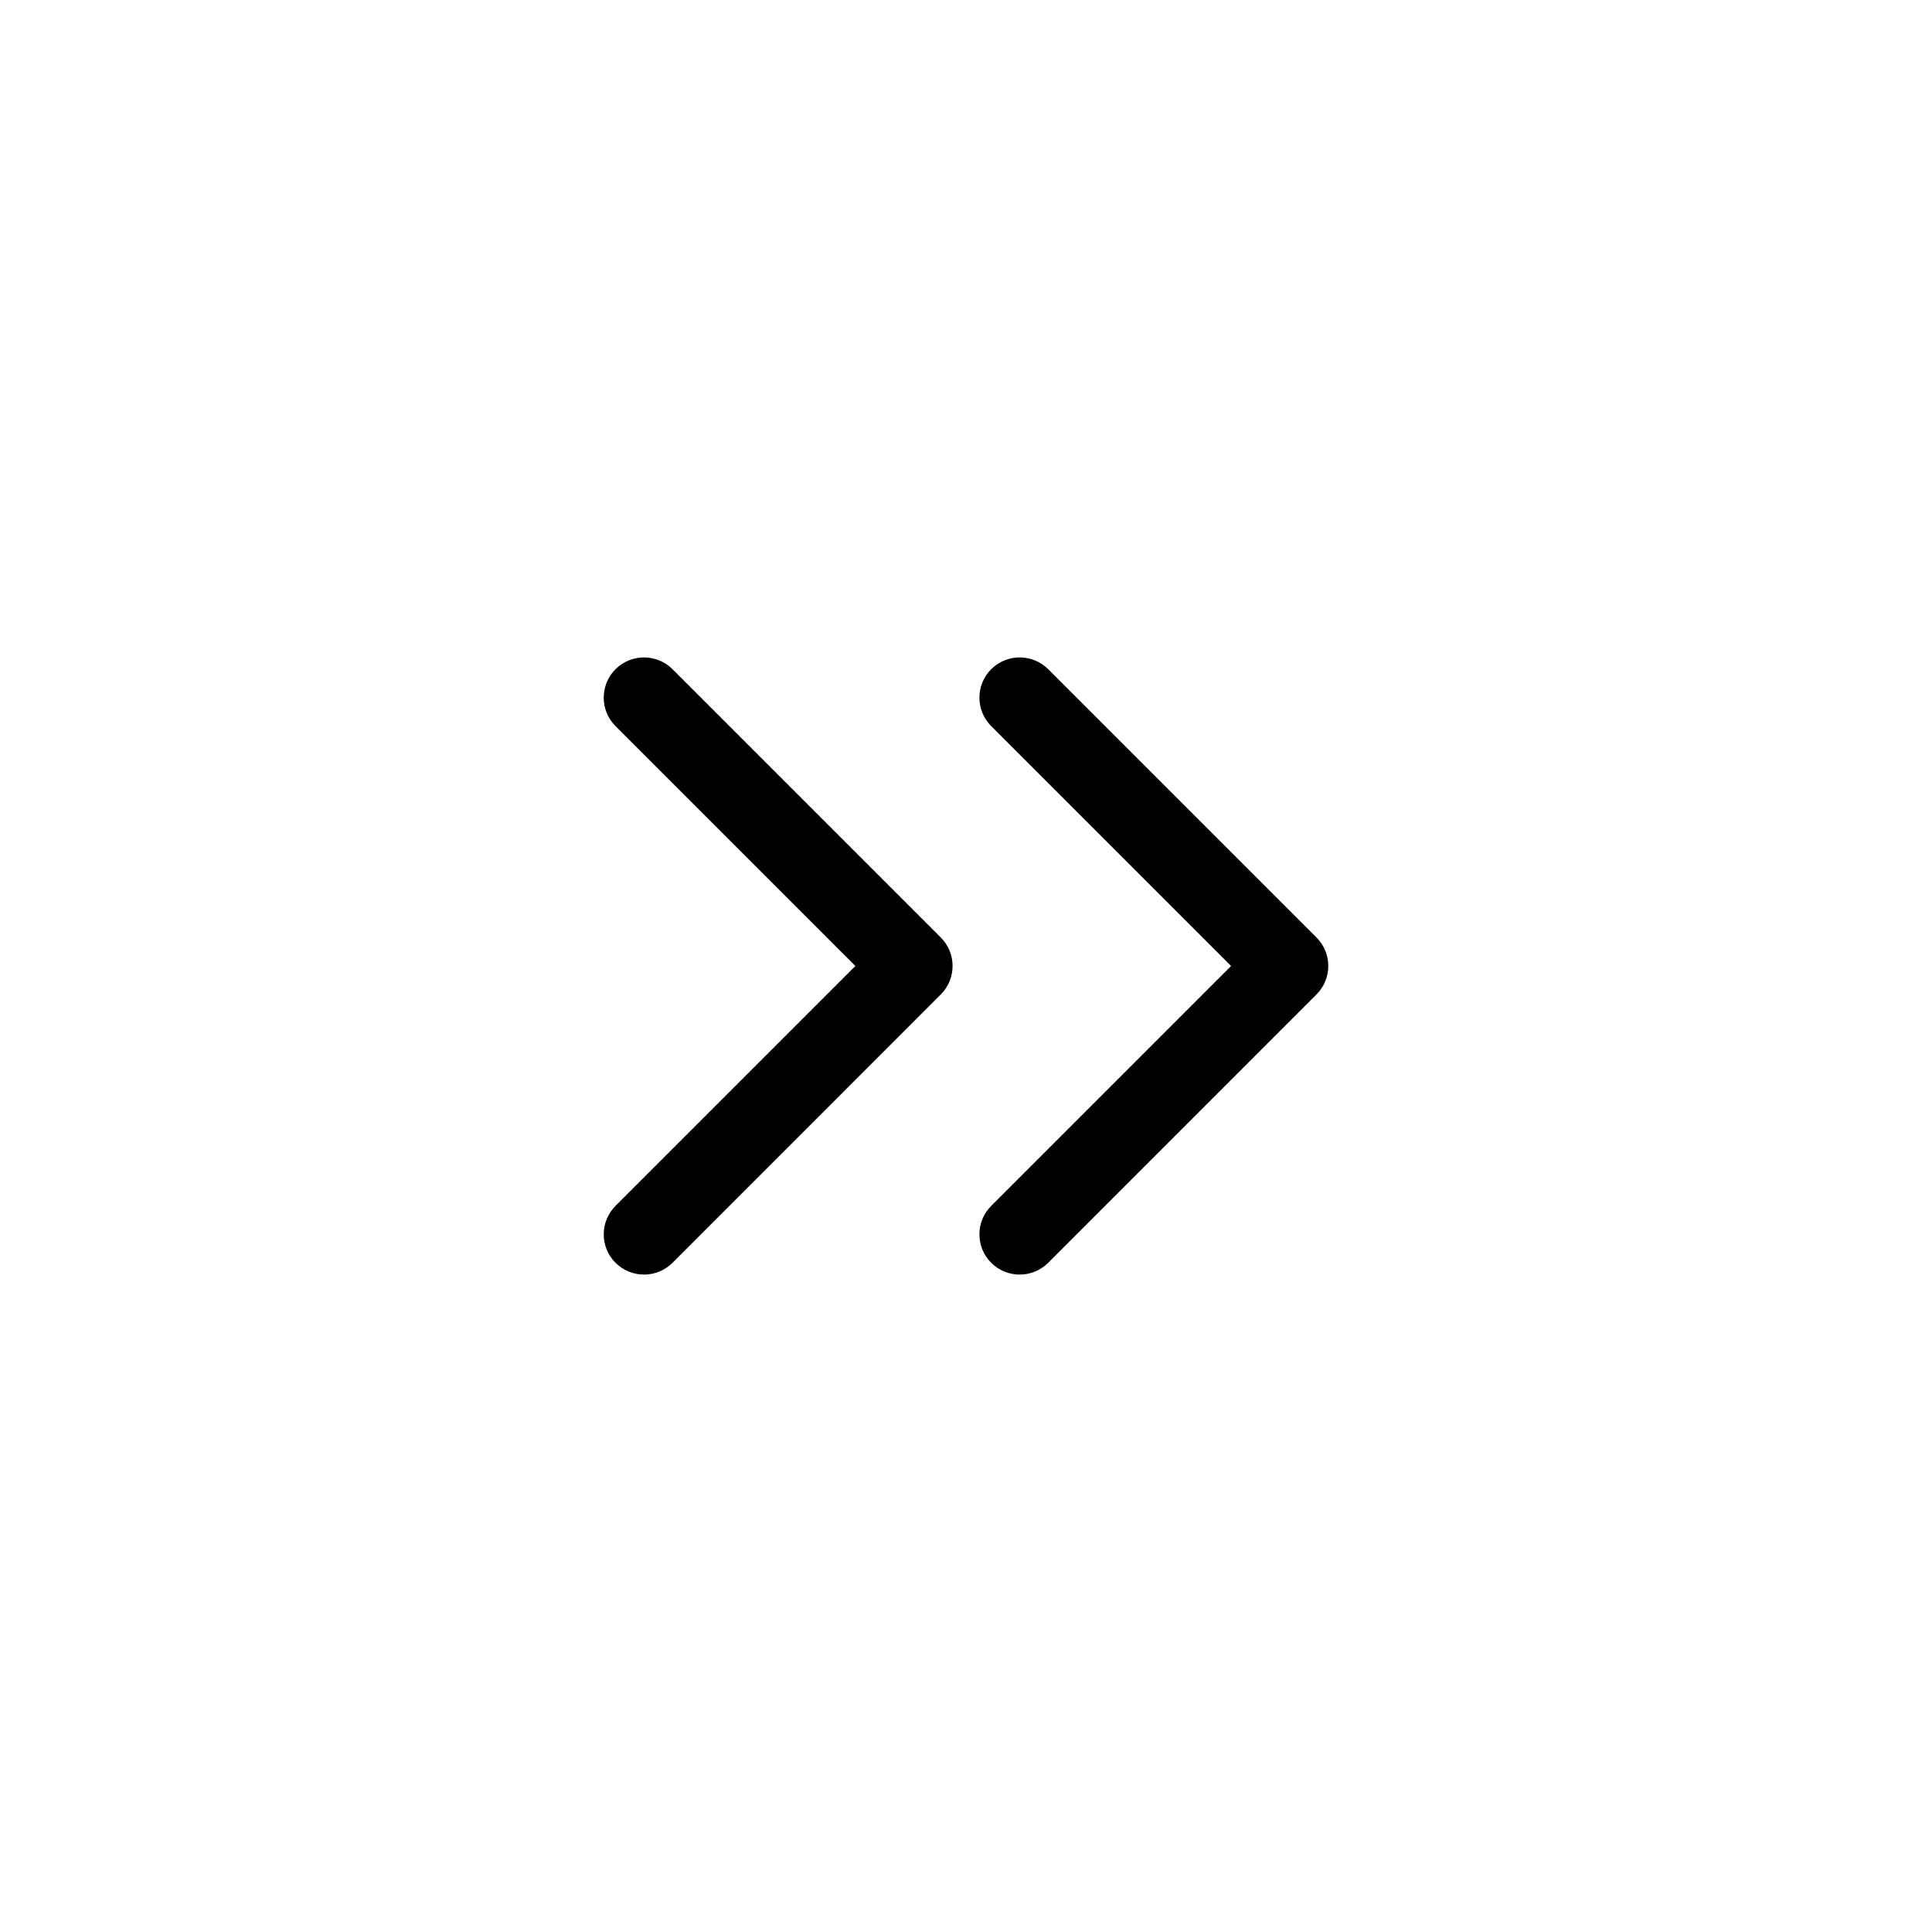 <?xml version="1.0"?>
	<svg xmlns="http://www.w3.org/2000/svg" 
		width="24" 
		height="24" 
		viewbox="0 0 24 24" 
		code="82624" 
		 transform=""
		><path d="M8.354 8.313C8.158 8.118 7.842 8.118 7.646 8.313 7.451 8.508 7.451 8.825 7.646 9.02L10.626 12 7.646 14.98C7.451 15.175 7.451 15.492 7.646 15.687 7.842 15.882 8.158 15.882 8.354 15.687L11.687 12.353C11.882 12.158 11.882 11.841 11.687 11.646L8.354 8.313ZM13.021 8.313C12.825 8.118 12.509 8.118 12.313 8.313 12.118 8.508 12.118 8.825 12.313 9.02L15.293 12 12.313 14.98C12.118 15.175 12.118 15.492 12.313 15.687 12.509 15.882 12.825 15.882 13.021 15.687L16.354 12.353C16.549 12.158 16.549 11.841 16.354 11.646L13.021 8.313Z"/>
	</svg>
	